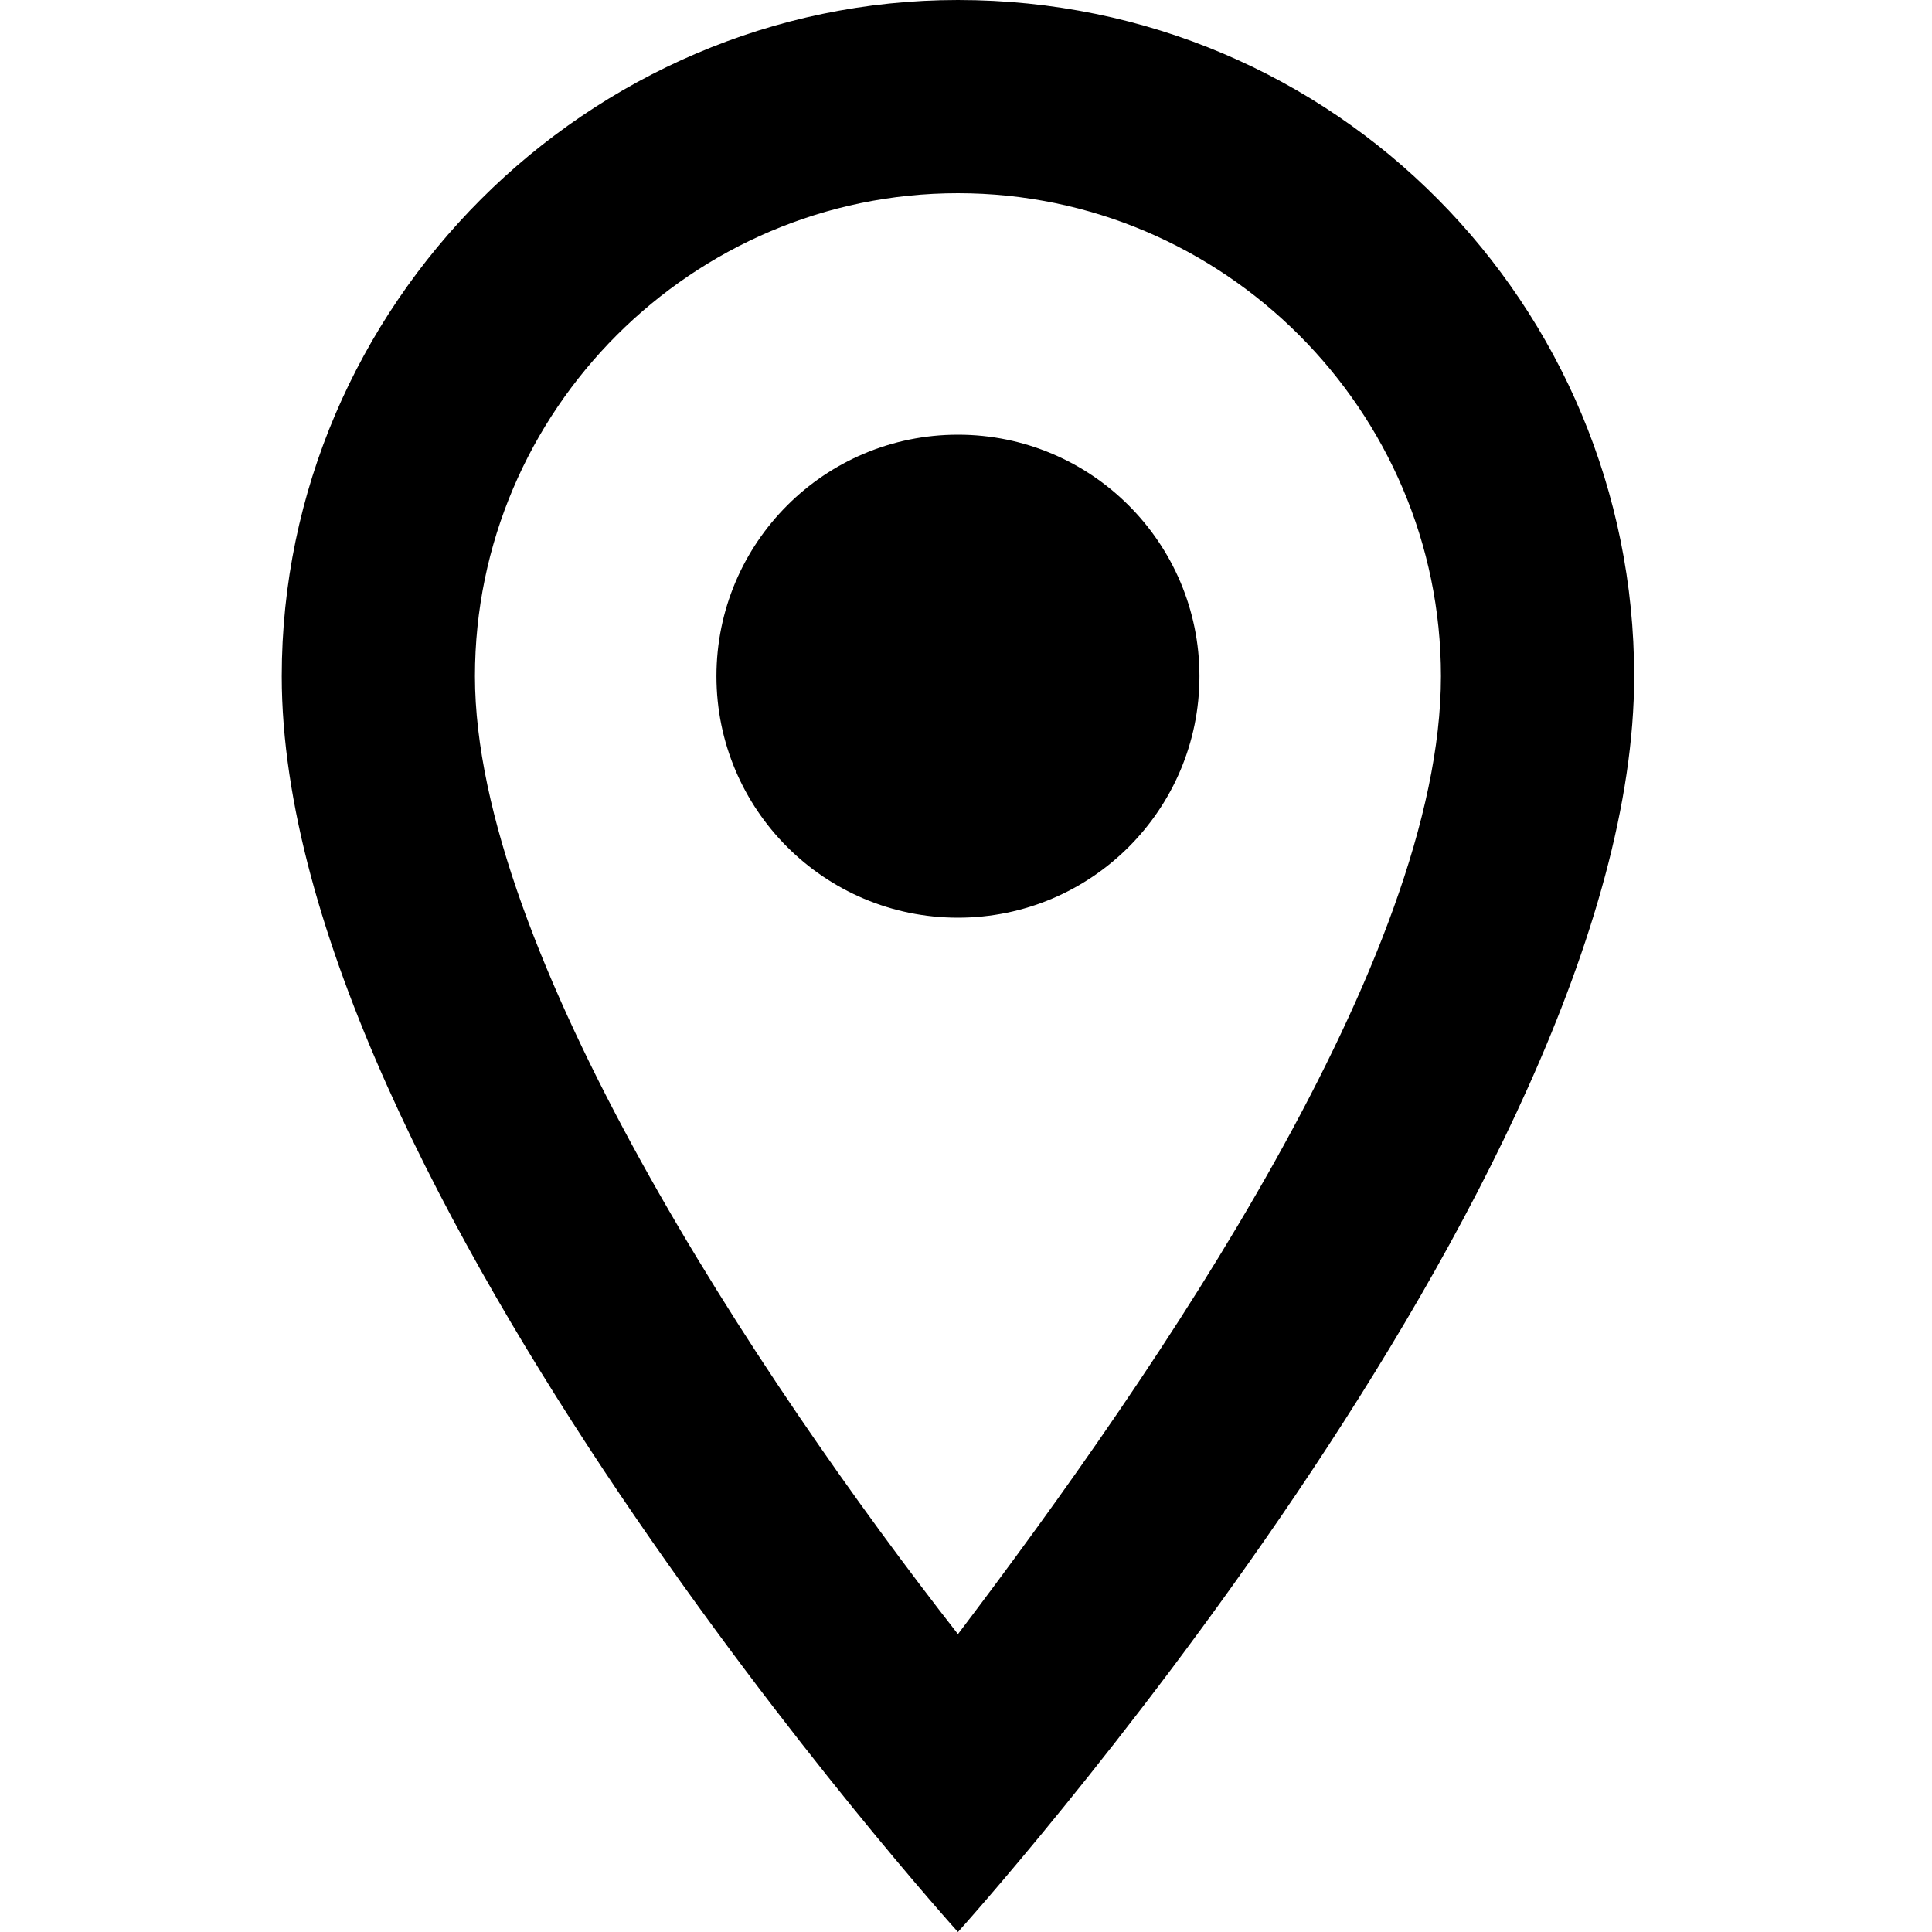 <?xml version="1.0" encoding="utf-8"?>
<!-- Generator: Adobe Illustrator 24.0.1, SVG Export Plug-In . SVG Version: 6.00 Build 0)  -->
<svg version="1.1" id="Layer_1" xmlns="http://www.w3.org/2000/svg" xmlns:xlink="http://www.w3.org/1999/xlink" x="0px" y="0px"
	 viewBox="0 0 24 24" style="enable-background:new 0 0 24 24;" xml:space="preserve">
<path d="M11.9,0C7.3,0,3.5,3.8,3.5,8.4c0,6.3,8.4,15.6,8.4,15.6s8.4-9.3,8.4-15.6C20.3,3.8,16.6,0,11.9,0z M5.9,8.4c0-3.3,2.7-6,6-6
	s6,2.7,6,6c0,3.5-3.5,8.6-6,11.9C9.4,17.1,5.9,11.8,5.9,8.4z"/>
<circle cx="11.9" cy="8.4" r="3"/>
</svg>
